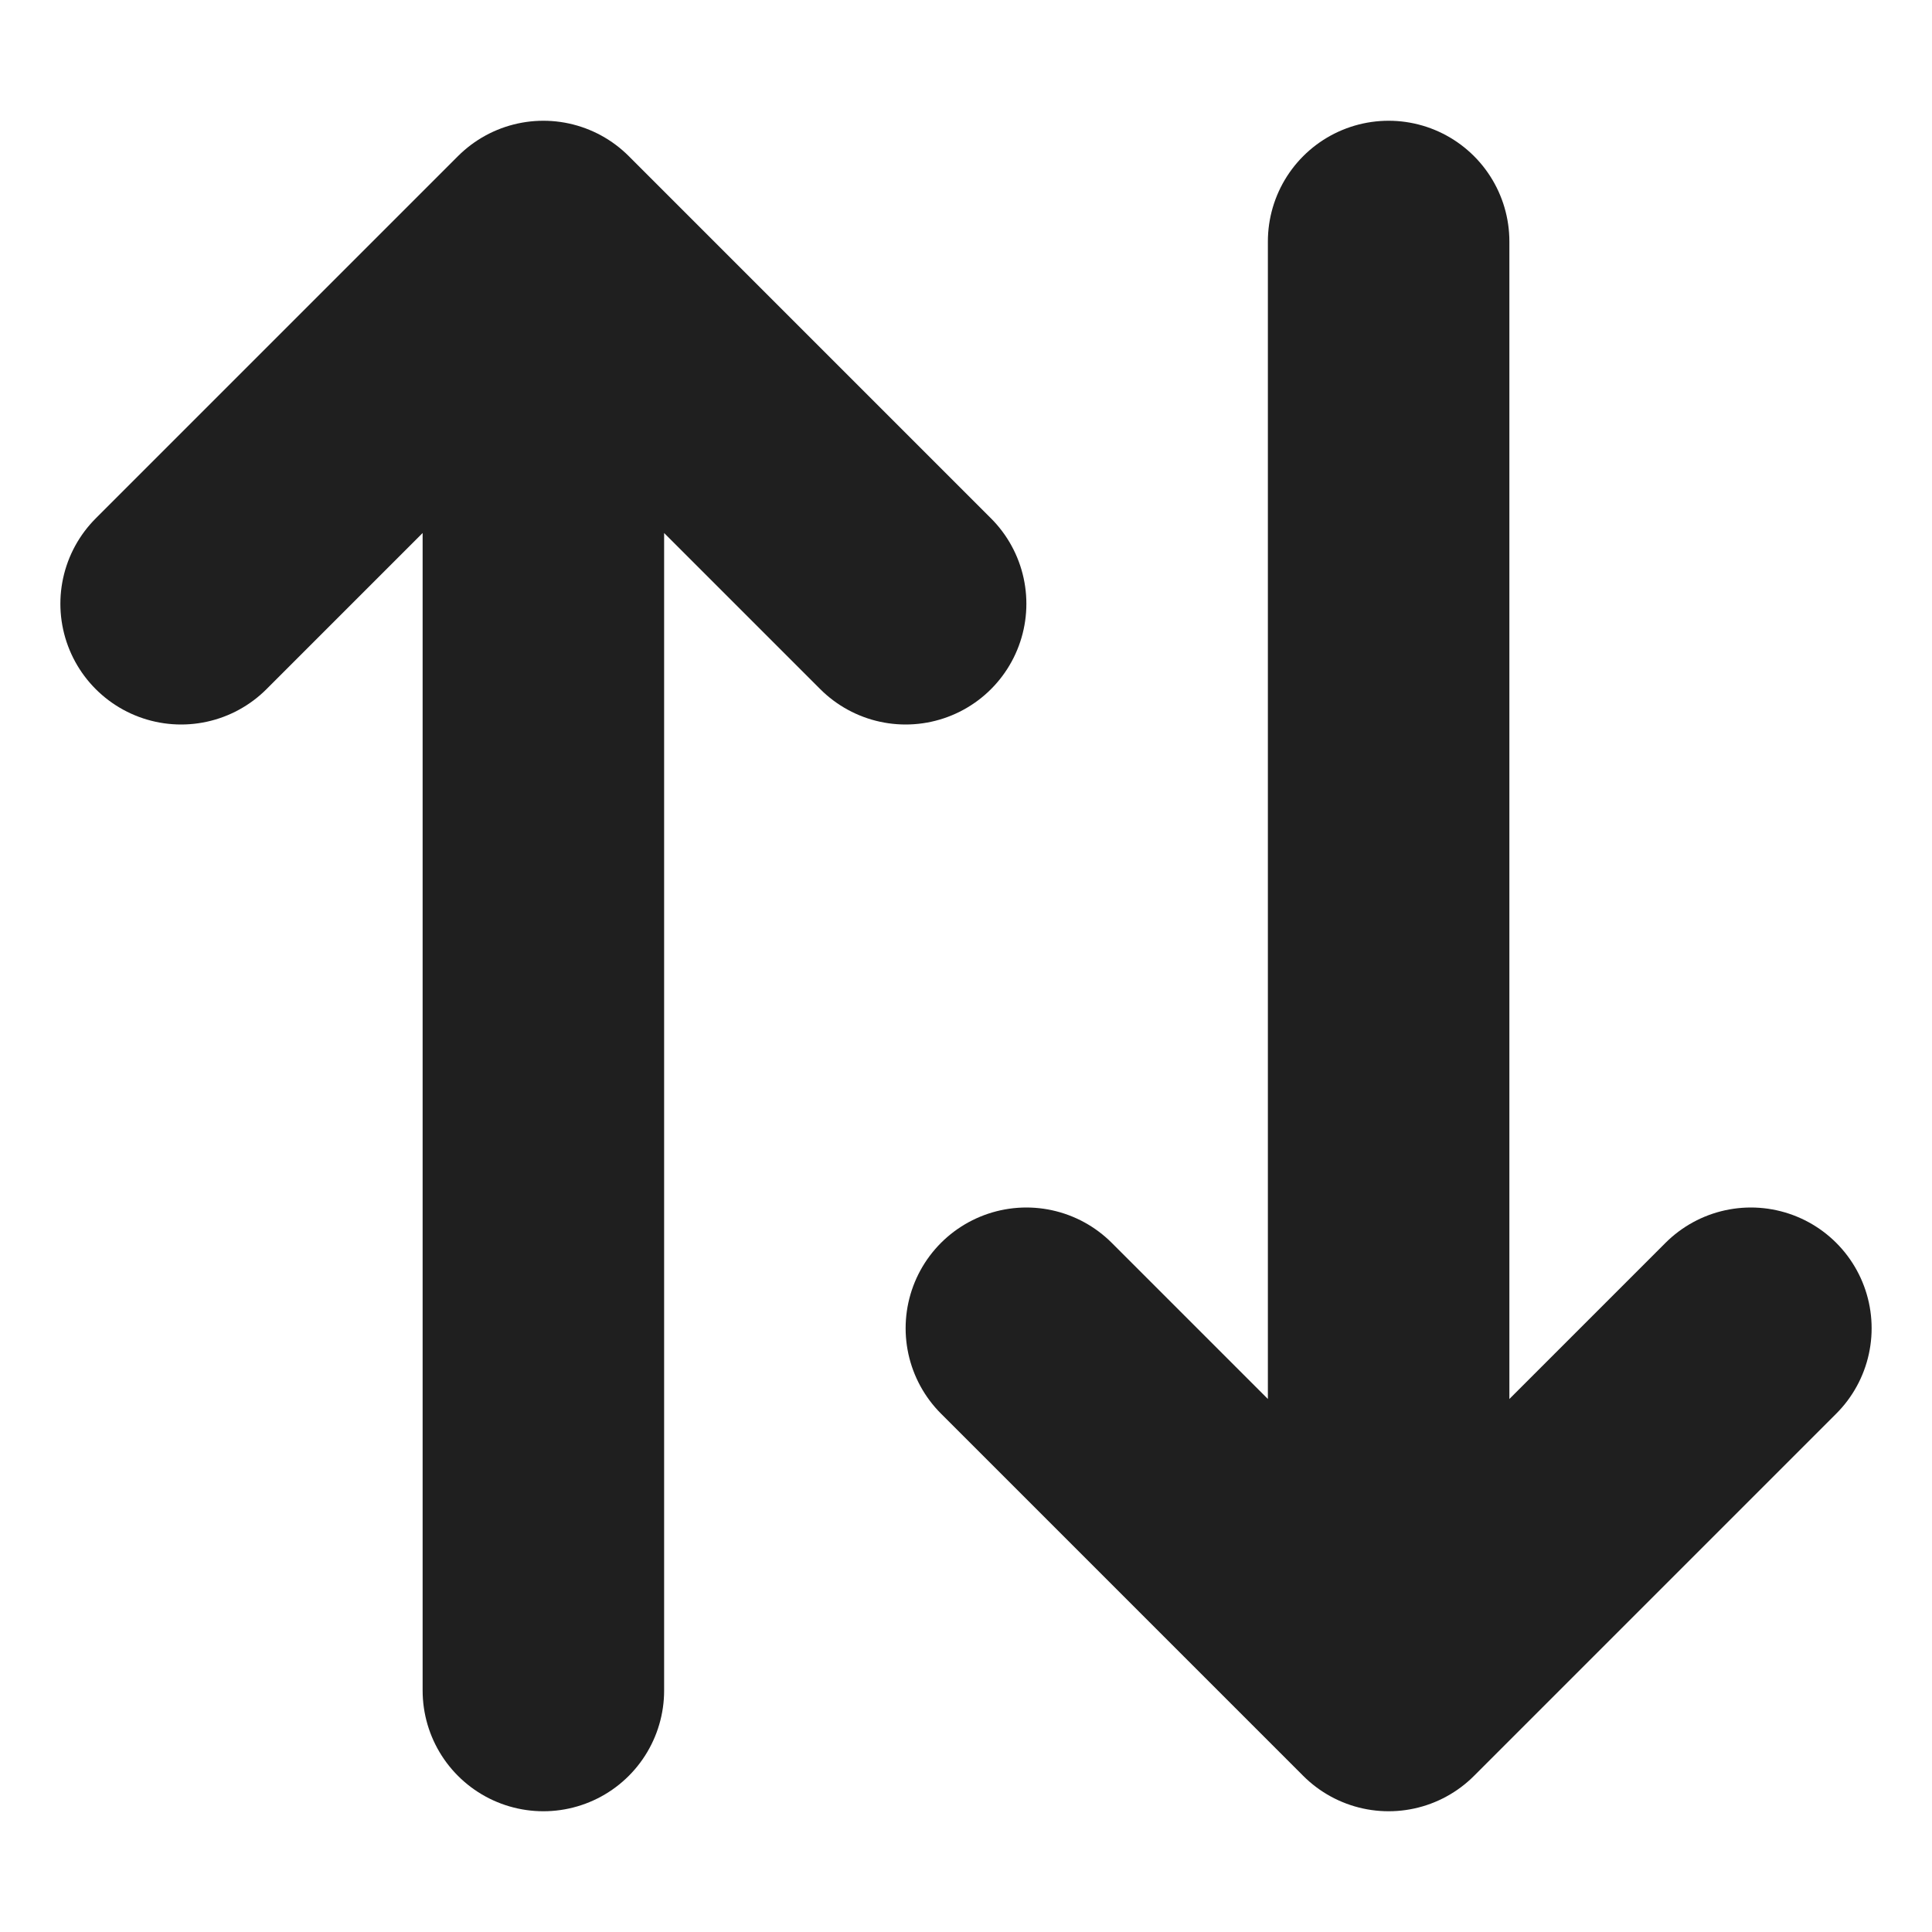 <svg width="16" height="16" viewBox="0 0 16 16" fill="none" xmlns="http://www.w3.org/2000/svg">
<g id="icons 16px">
<path id="Vector 313" d="M14.5 11L11.5 14M11.5 14L8.5 11M11.5 14L11.5 2" stroke="#1F1F1F" stroke-width="2" stroke-linecap="round" stroke-linejoin="round"/>
<path id="Vector 314" d="M7.5 5L4.5 2M4.5 2L1.5 5M4.5 2L4.5 14" stroke="#1F1F1F" stroke-width="2" stroke-linecap="round" stroke-linejoin="round"/>
</g>
</svg>
